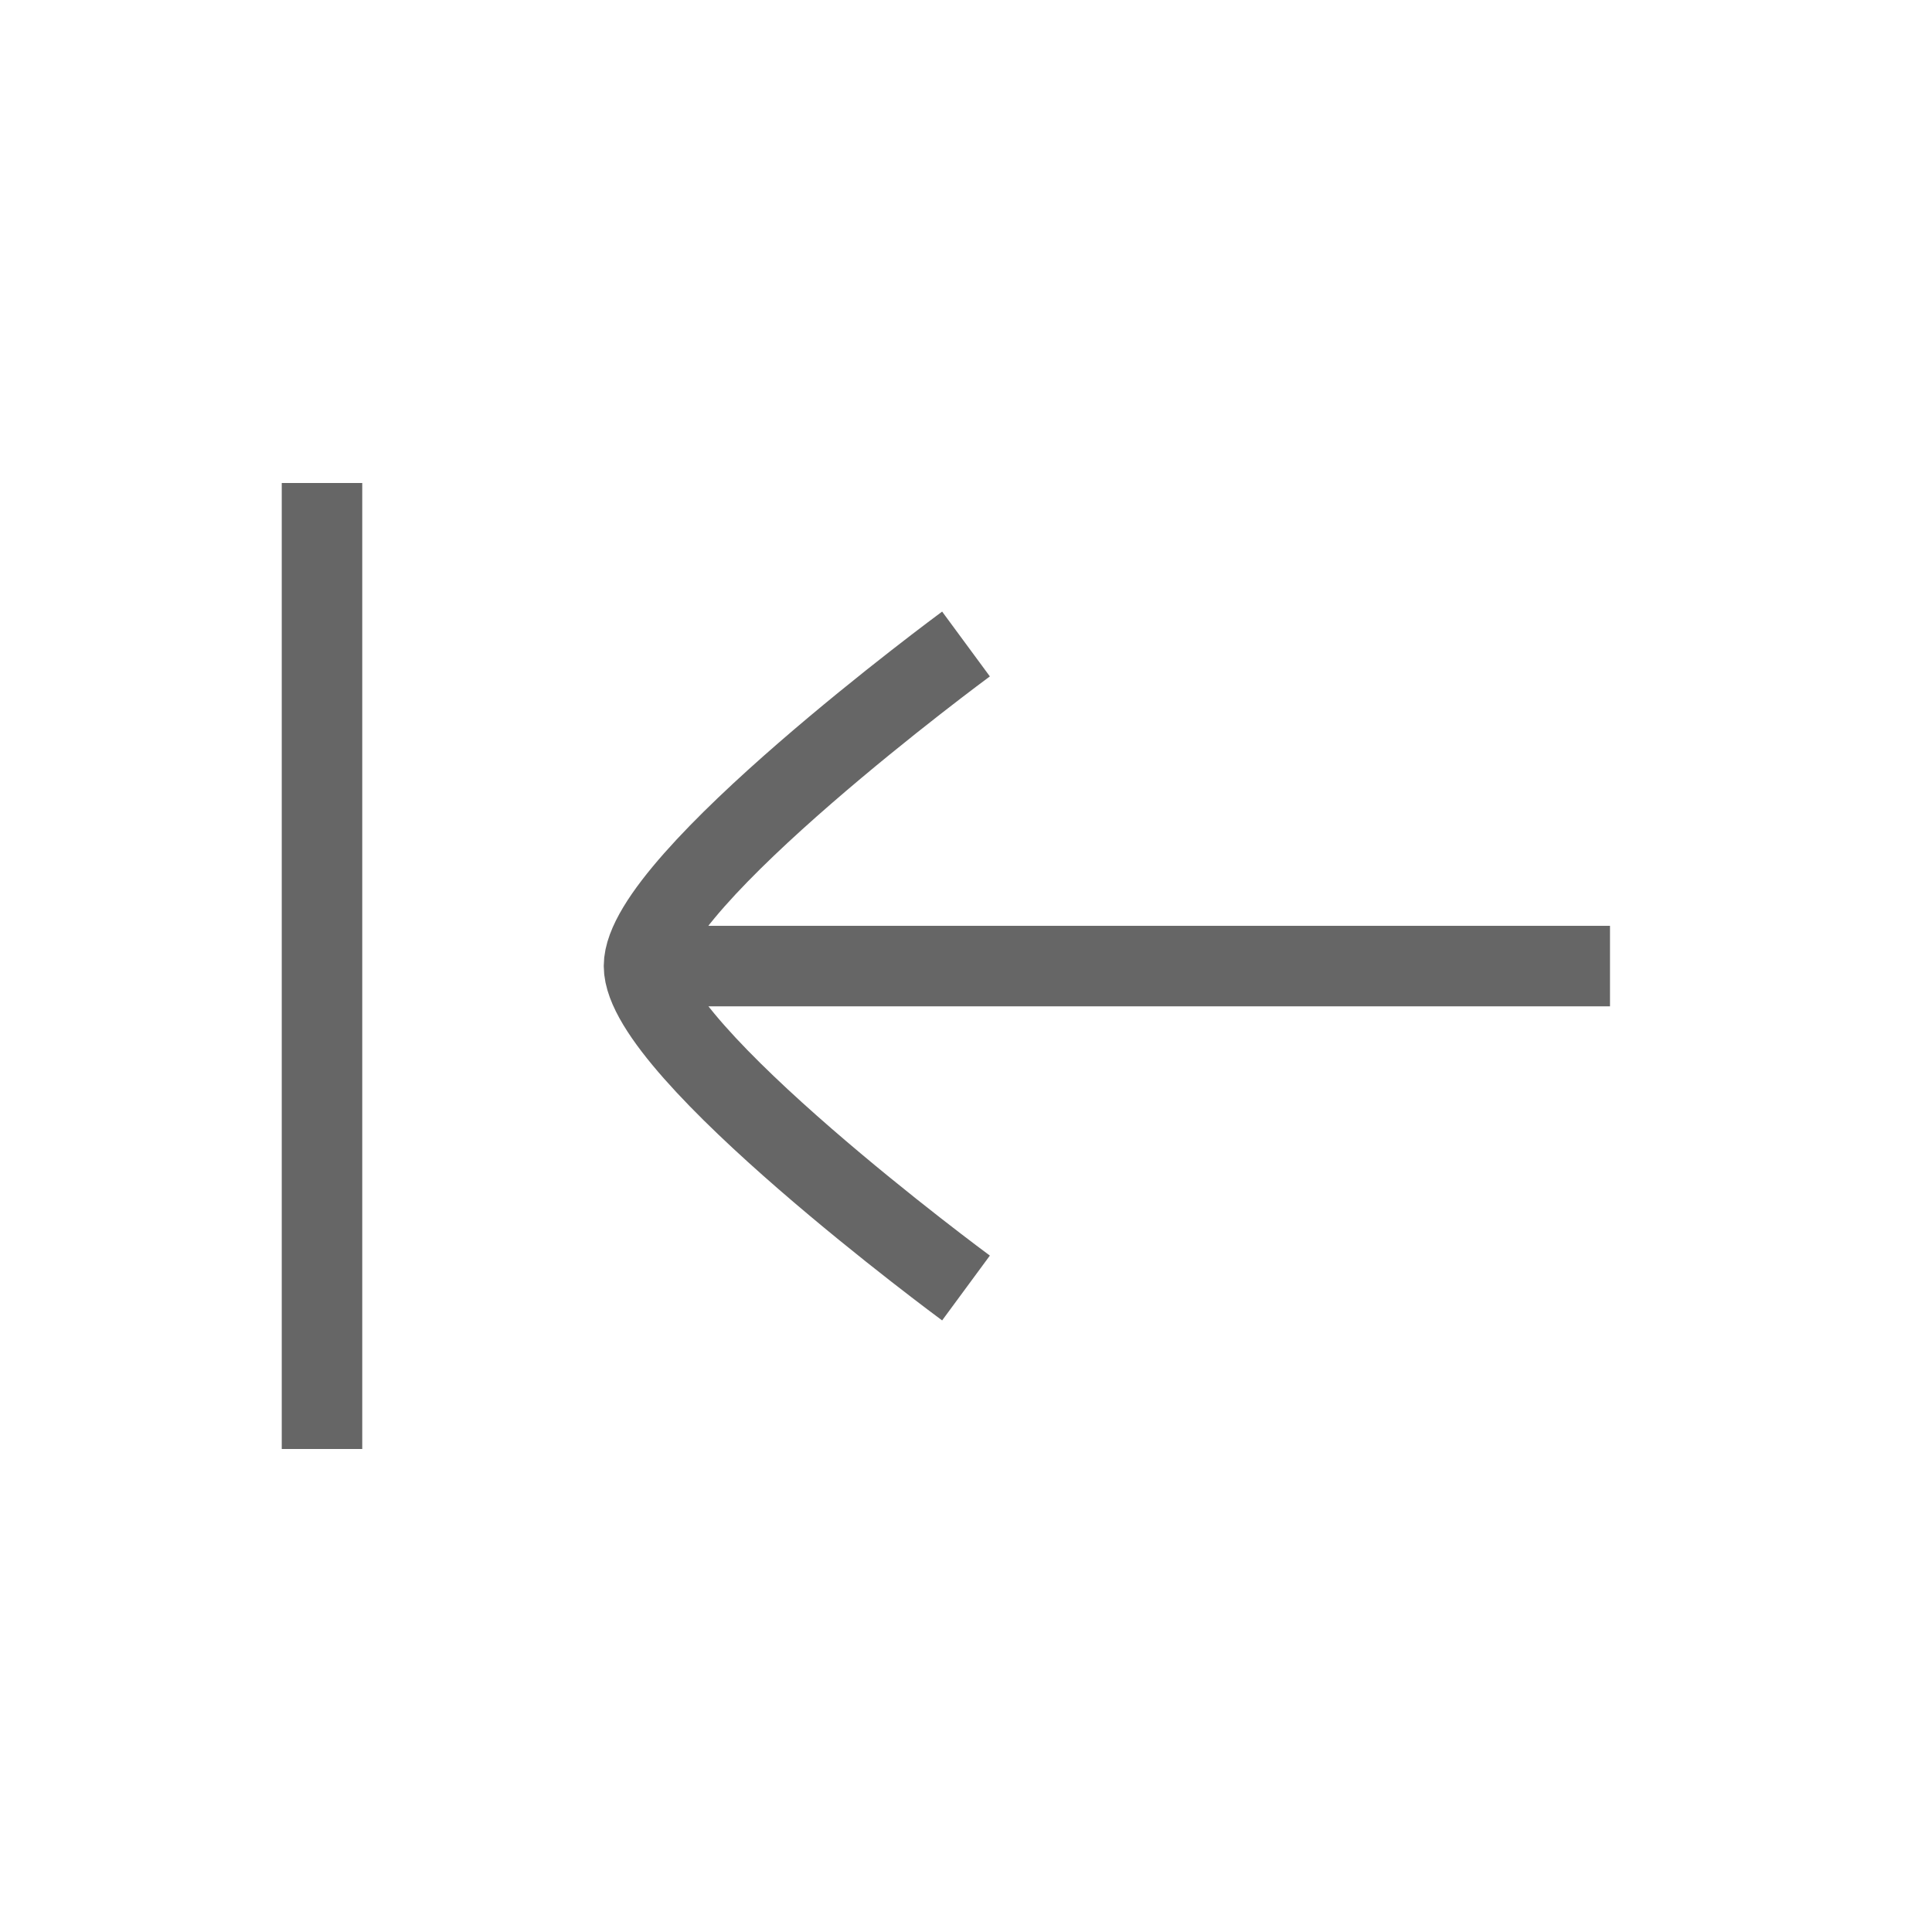<svg width="24" height="24" viewBox="0 0 24 24" fill="none" xmlns="http://www.w3.org/2000/svg">
<path d="M4 6V18" stroke="#666666"/>
<path d="M8 12.001H20" stroke="#666666"/>
<path d="M12 8C12 8 8 10.946 8 12C8 13.054 12 16 12 16" stroke="#666666"/>
</svg>
